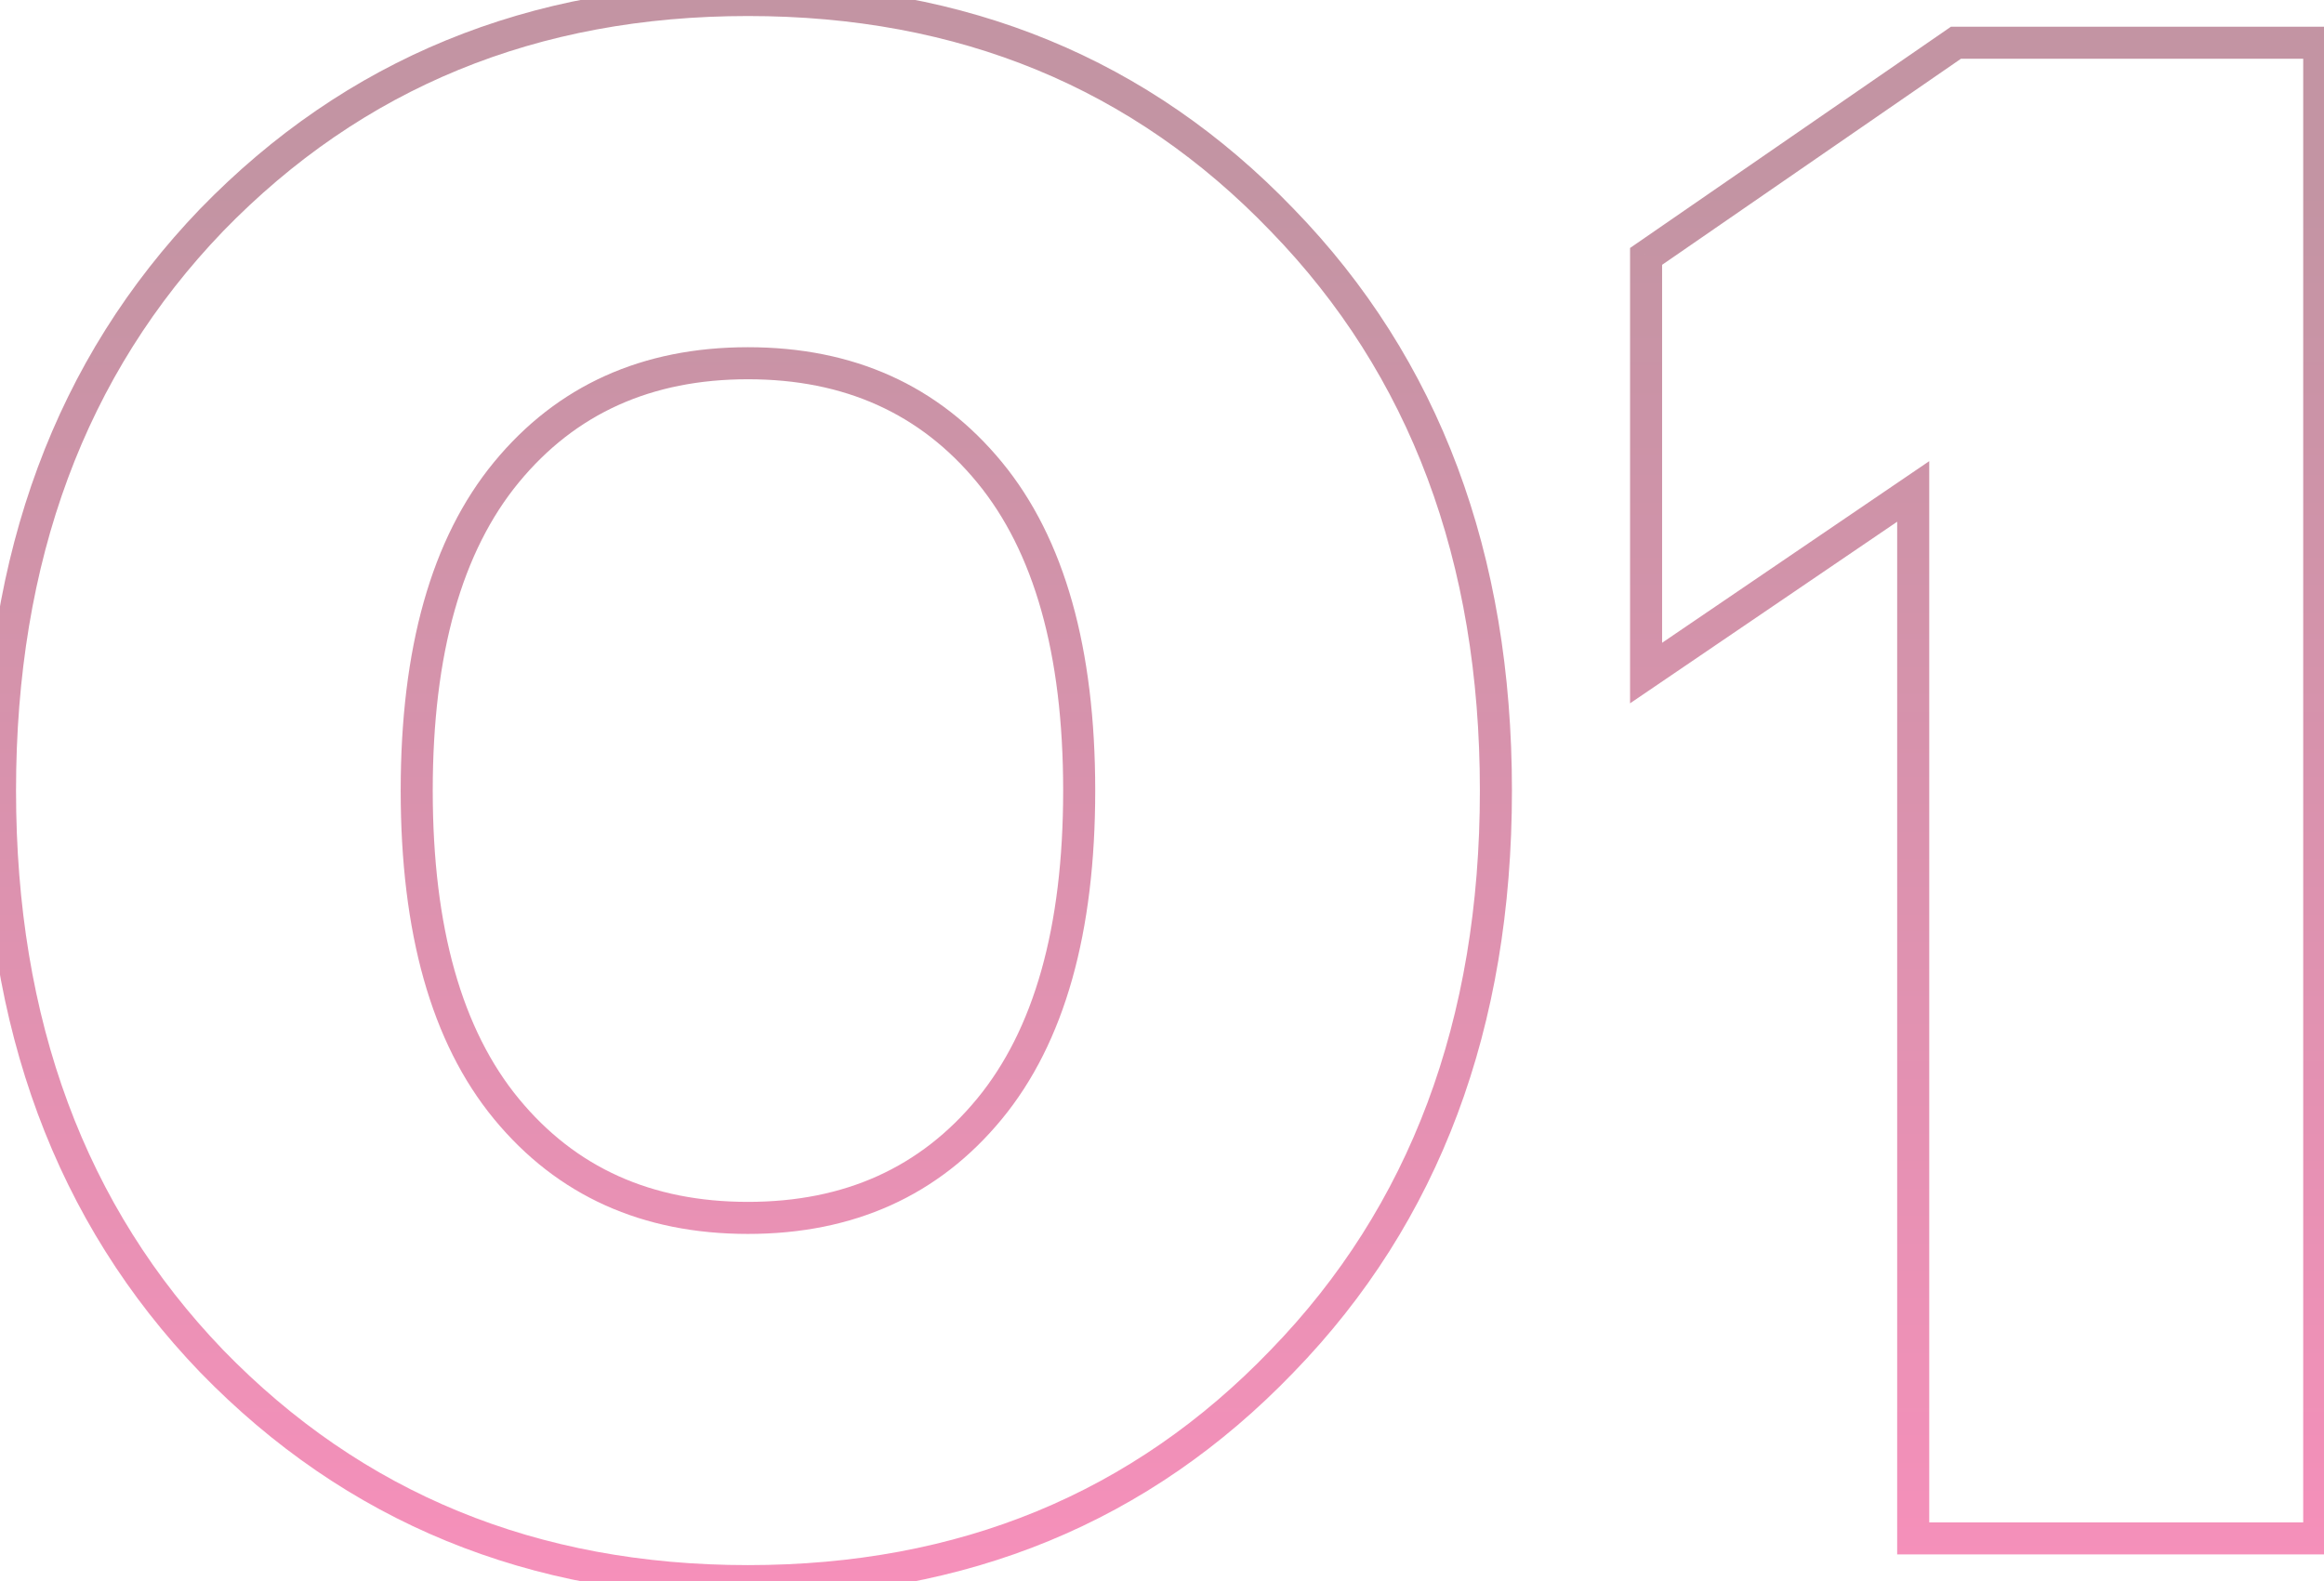 <svg width="435" height="296" viewBox="0 0 435 296" fill="none" xmlns="http://www.w3.org/2000/svg">
<path opacity="0.5" d="M39.6 254.8L37.437 256.879L37.442 256.884L37.448 256.89L39.6 254.8ZM39.6 41.2L37.448 39.11L37.442 39.116L37.437 39.121L39.6 41.2ZM240 41.2L237.837 43.279L237.842 43.284L237.848 43.29L240 41.2ZM240 254.8L237.848 252.71L237.842 252.716L237.837 252.721L240 254.8ZM94.8 88.4L97.116 90.307L94.8 88.4ZM185.2 88.4L182.884 90.307L185.2 88.4ZM41.763 252.721C15.98 225.896 3 191.082 3 148H-3C-3 192.385 10.42 228.77 37.437 256.879L41.763 252.721ZM3 148C3 104.918 15.98 70.103 41.763 43.279L37.437 39.121C10.42 67.23 -3 103.615 -3 148H3ZM41.752 43.29C67.822 16.438 100.497 3 140 3V-3C98.969 -3 64.711 11.029 37.448 39.11L41.752 43.29ZM140 3C179.502 3 212.038 16.437 237.837 43.279L242.163 39.121C215.162 11.03 181.031 -3 140 -3V3ZM237.848 43.29C263.892 70.116 277 104.927 277 148H283C283 103.607 269.441 67.217 242.152 39.11L237.848 43.29ZM277 148C277 191.073 263.892 225.884 237.848 252.71L242.152 256.89C269.441 228.783 283 192.393 283 148H277ZM237.837 252.721C212.038 279.563 179.502 293 140 293V299C181.031 299 215.162 284.971 242.163 256.879L237.837 252.721ZM140 293C100.497 293 67.822 279.562 41.752 252.71L37.448 256.89C64.711 284.971 98.969 299 140 299V293ZM92.484 86.493C80.672 100.836 75 121.496 75 148H81C81 122.238 86.528 103.164 97.116 90.307L92.484 86.493ZM75 148C75 174.504 80.672 195.164 92.484 209.507L97.116 205.693C86.528 192.836 81 173.762 81 148H75ZM92.484 209.507C104.301 223.856 120.247 231 140 231V225C121.887 225 107.699 218.544 97.116 205.693L92.484 209.507ZM140 231C159.753 231 175.699 223.856 187.516 209.507L182.884 205.693C172.301 218.544 158.113 225 140 225V231ZM187.516 209.507C199.328 195.164 205 174.504 205 148H199C199 173.762 193.472 192.836 182.884 205.693L187.516 209.507ZM205 148C205 121.496 199.328 100.836 187.516 86.493L182.884 90.307C193.472 103.164 199 122.238 199 148H205ZM187.516 86.493C175.699 72.144 159.753 65 140 65V71C158.113 71 172.301 77.456 182.884 90.307L187.516 86.493ZM140 65C120.247 65 104.301 72.144 92.484 86.493L97.116 90.307C107.699 77.456 121.887 71 140 71V65ZM308.109 126H305.109V131.668L309.796 128.481L308.109 126ZM308.109 48L306.406 45.53L305.109 46.425V48H308.109ZM366.109 8V5H365.175L364.406 5.53L366.109 8ZM434.109 8H437.109V5H434.109V8ZM434.109 288V291H437.109V288H434.109ZM358.109 288H355.109V291H358.109V288ZM358.109 92H361.109V86.332L356.422 89.519L358.109 92ZM311.109 126V48H305.109V126H311.109ZM309.813 50.47L367.813 10.47L364.406 5.53L306.406 45.53L309.813 50.47ZM366.109 11H434.109V5H366.109V11ZM431.109 8V288H437.109V8H431.109ZM434.109 285H358.109V291H434.109V285ZM361.109 288V92H355.109V288H361.109ZM356.422 89.519L306.422 123.519L309.796 128.481L359.796 94.481L356.422 89.519Z" fill="url(#paint0_linear_727_2173)"/>
<defs>
<linearGradient id="paint0_linear_727_2173" x1="222.5" y1="35" x2="222.5" y2="297" gradientUnits="userSpaceOnUse">
<stop stop-color="#882A48"/>
<stop offset="1" stop-color="#EE2277"/>
</linearGradient>
</defs>
</svg>
